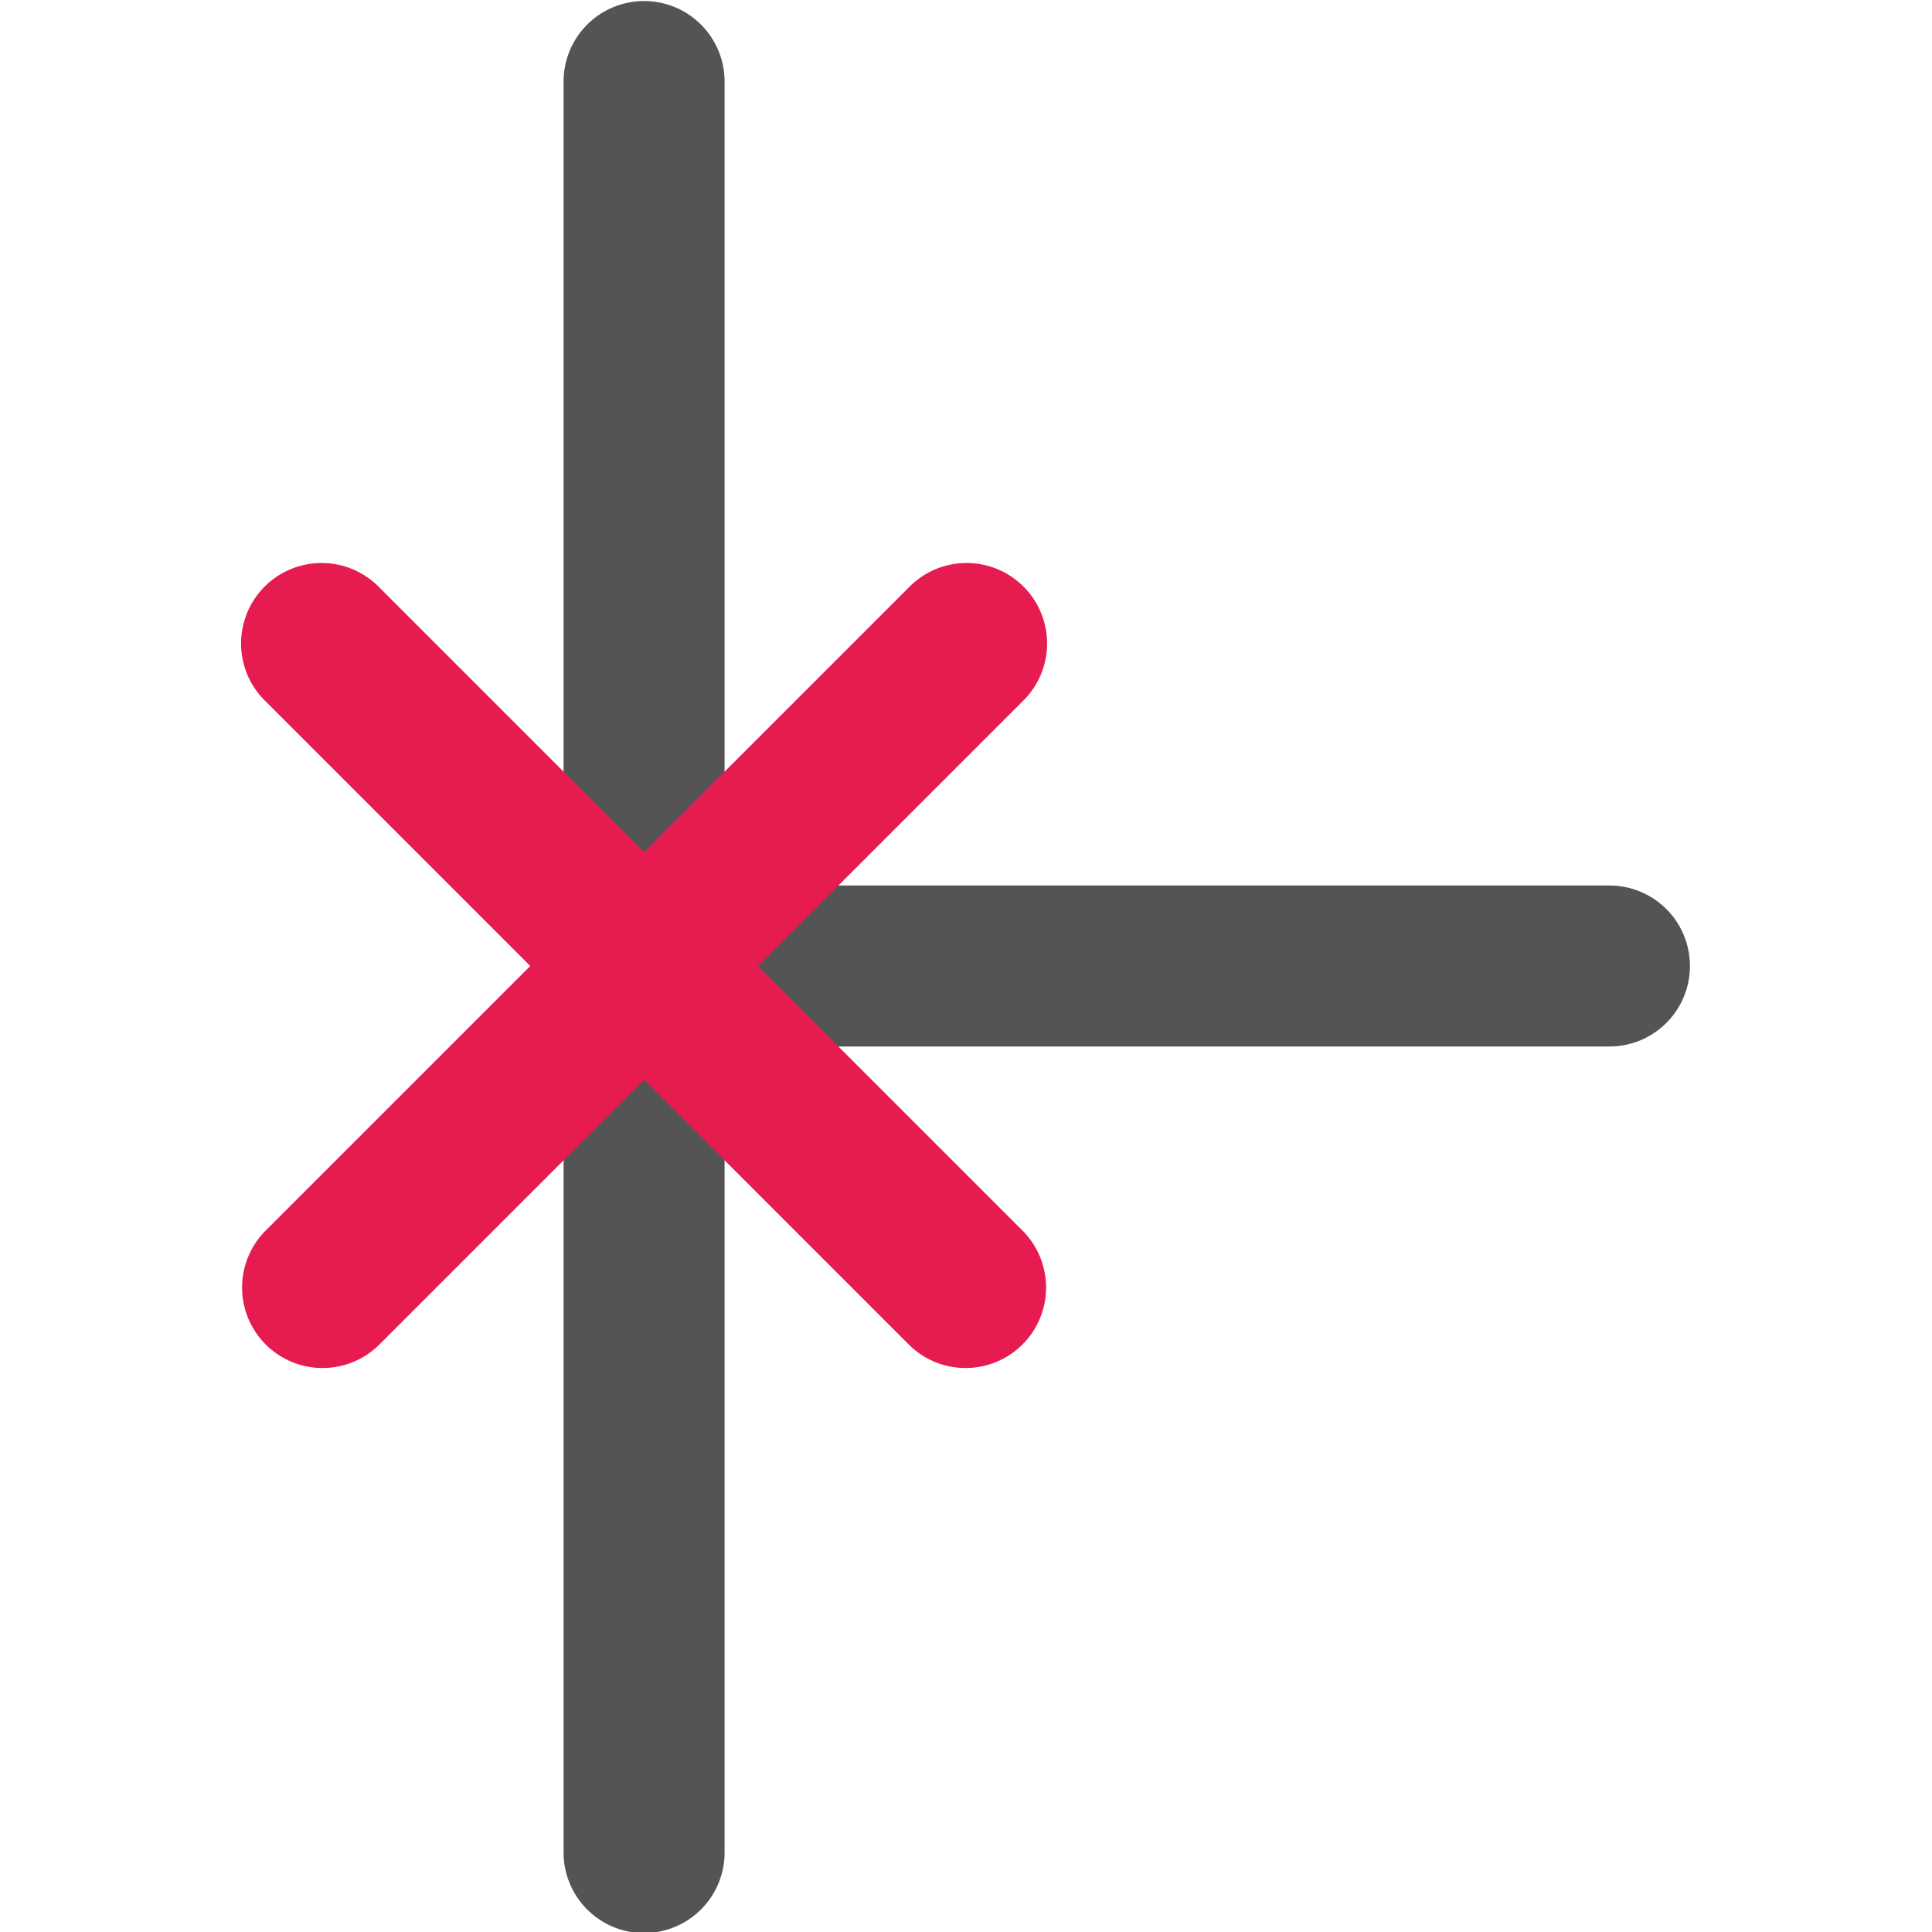<?xml version="1.0" encoding="UTF-8" standalone="no"?>
<svg
   xmlns:dc="http://purl.org/dc/elements/1.1/"
   xmlns:cc="http://creativecommons.org/ns#"
   xmlns:rdf="http://www.w3.org/1999/02/22-rdf-syntax-ns#"
   xmlns:svg="http://www.w3.org/2000/svg"
   xmlns="http://www.w3.org/2000/svg"
   xmlns:sodipodi="http://sodipodi.sourceforge.net/DTD/sodipodi-0.dtd"
   xmlns:inkscape="http://www.inkscape.org/namespaces/inkscape"
   id="Слой_1"
   data-name="Слой 1"
   viewBox="0 0 24 24"
   version="1.1"
   sodipodi:docname="pinshape_nonlogic.svg"
   inkscape:version="1.0.1 (3bc2e813f5, 2020-09-07)">
  <sodipodi:namedview
     pagecolor="#ffffff"
     bordercolor="#666666"
     borderopacity="1"
     objecttolerance="10"
     gridtolerance="10"
     guidetolerance="10"
     inkscape:pageopacity="0"
     inkscape:pageshadow="2"
     inkscape:window-width="1609"
     inkscape:window-height="1286"
     id="namedview30"
     showgrid="true"
     inkscape:zoom="27.961538"
     inkscape:cx="3.3259971"
     inkscape:cy="13"
     inkscape:window-x="0"
     inkscape:window-y="37"
     inkscape:window-maximized="0"
     inkscape:document-rotation="0"
     inkscape:current-layer="Слой_1">
    <inkscape:grid
       type="xygrid"
       id="grid_kicad"
       spacingx="0.5"
       spacingy="0.5"
       color="#9999ff"
       opacity="0.13"
       empspacing="2" />
  </sodipodi:namedview>
  <defs
     id="defs26349">
    <style
       id="style26347">.cls-1{fill:#545454;}.cls-2{fill:#e61c50;}</style>
  </defs>
  <title
     id="title26351">pinshape_nonlogic</title>
  <path
     class="cls-1"
     d="m 7.001,23.013 v -22 a 1,1 0 1 1 2,0 v 22 a 1,1 0 0 1 -2,0 z"
     id="path26353" />
  <path
     class="cls-1"
     d="m 10.001,11 h 9.992 a 1,1 0 0 1 0,2 h -9.992 a 1,1 0 0 1 0,-2 z"
     id="path26355" />
  <path
     class="cls-2"
     d="m 11.995,16.994 a 0.997,0.997 0 0 1 -0.707,-0.293 L 3.3,8.713 A 1,1 0 1 1 4.714,7.299 l 7.988,7.988 a 1,1 0 0 1 -0.707,1.707 z"
     id="path26357" />
  <path
     class="cls-2"
     d="M 4.007,16.994 A 1,1 0 0 1 3.3,15.287 l 7.988,-7.988 a 1,1 0 1 1 1.414,1.414 L 4.714,16.701 A 0.997,0.997 0 0 1 4.007,16.994 Z"
     id="path26359" />
</svg>
